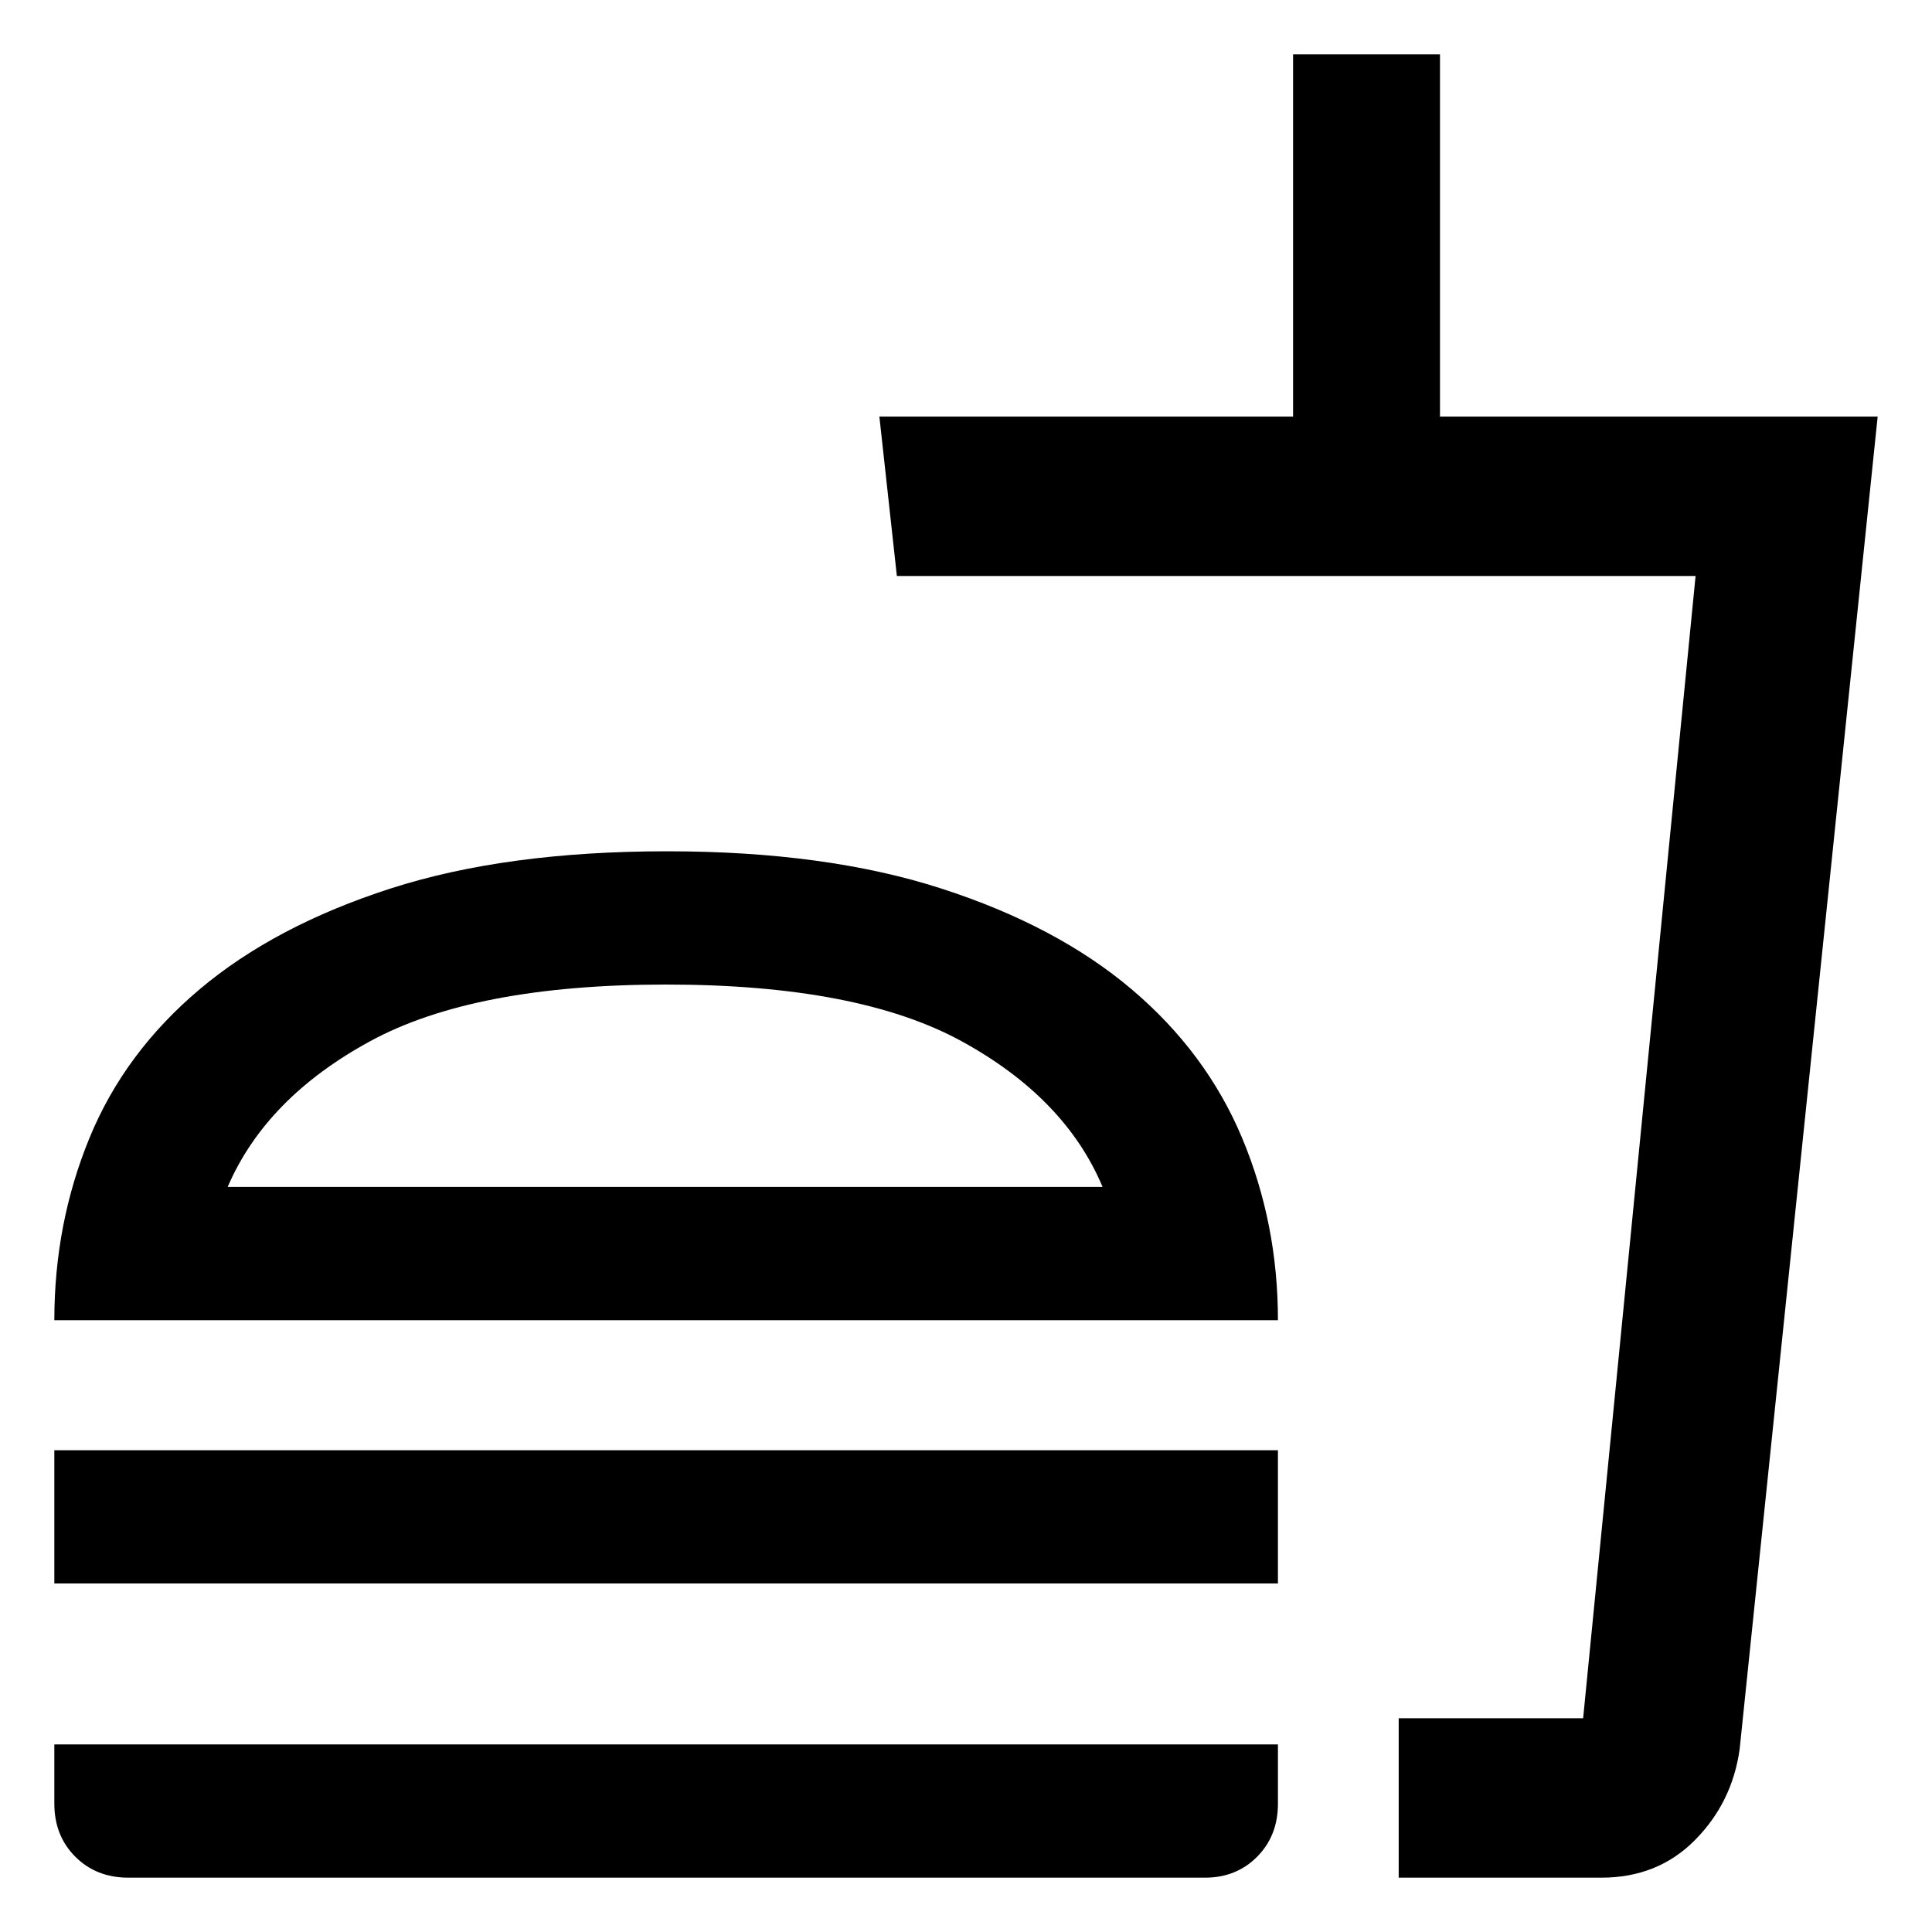 <svg xmlns="http://www.w3.org/2000/svg" width="48" height="48" viewBox="0 -960 960 960"><path d="M547.868-370.218q-18.565-44.217-70.043-72.391-51.478-28.173-146.826-28.173-95.347 0-147.108 28.173-51.761 28.174-70.761 72.391h434.738ZM26.999-304q0-48 17.44-90.5t54.843-74q37.402-31.5 94.777-50t137.44-18.5q78.935 0 136.218 18.5 57.282 18.5 94.5 50 37.217 31.5 55 74 17.782 42.5 17.782 90.5h-608Zm0 130.826v-66.217h608v66.217h-608ZM695-26.999v-79.219h91.653l55.869-567.564h-396.87l-8.696-79.219h205.565v-180h73.001v180h217.479L864.428-90.893q-3.688 26.502-22.188 45.198T795.74-27H694.999Zm0-79.219h91.653H695ZM63.782-26.999q-15.956 0-26.37-10.413Q27-47.826 27-63.782v-29.435h608v29.435q0 15.956-10.328 26.37Q614.343-27 598.782-27h-535ZM331-370.218Z"/></svg>